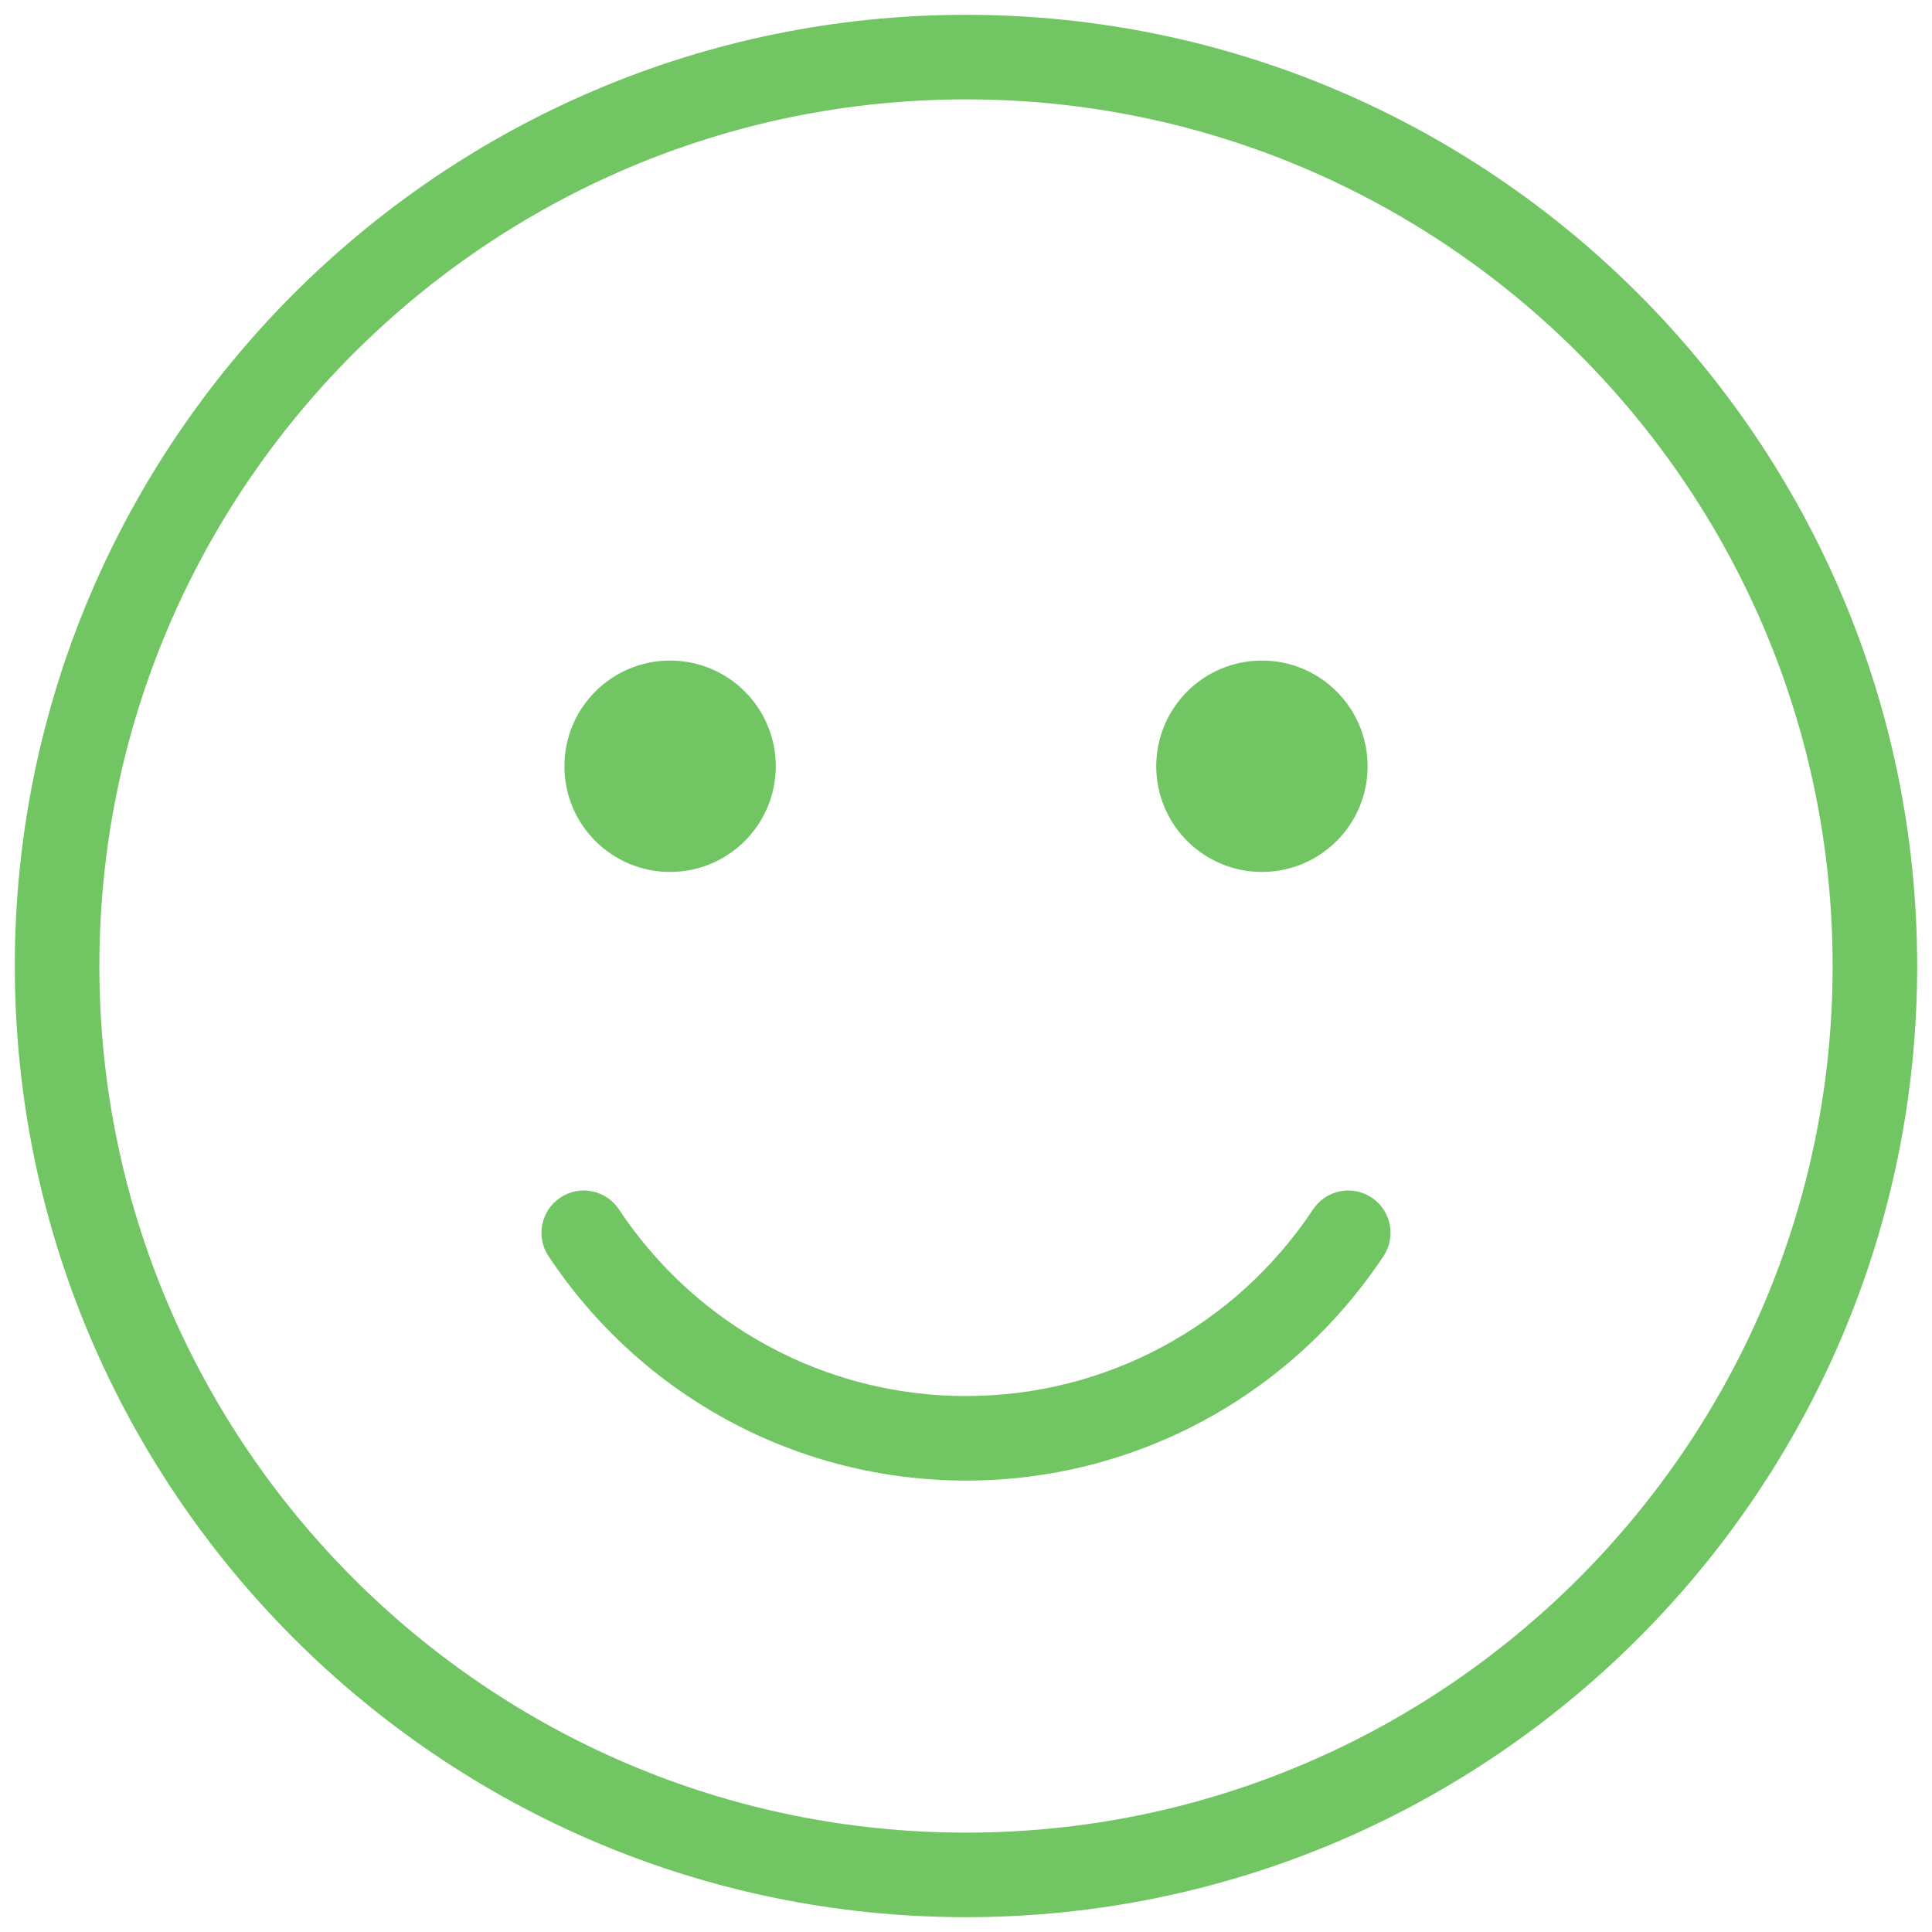 <svg xmlns="http://www.w3.org/2000/svg" xmlns:xlink="http://www.w3.org/1999/xlink" version="1.1" width="256" height="256" viewBox="0 0 256 256" xml:space="preserve">
<desc>Created with Fabric.js 1.7.22</desc>
<defs>
</defs>
<g transform="translate(128 128) scale(0.72 0.72)" style="">
	<g style="stroke: none; stroke-width: 0; stroke-dasharray: none; stroke-linecap: butt; stroke-linejoin: miter; stroke-miterlimit: 10; fill: none; fill-rule: nonzero; opacity: 1;" transform="translate(-175.05 -175.05) scale(3.89 3.89)" >
	<path d="M 45 90 C 20.187 90 0 69.813 0 45 C 0 20.187 20.187 0 45 0 c 24.813 0 45 20.187 45 45 C 90 69.813 69.813 90 45 90 z M 45 4 C 22.393 4 4 22.393 4 45 s 18.393 41 41 41 s 41 -18.393 41 -41 S 67.607 4 45 4 z" style="stroke: none; stroke-width: 1; stroke-dasharray: none; stroke-linecap: butt; stroke-linejoin: miter; stroke-miterlimit: 10; fill: rgb(113,197,98); fill-rule: nonzero; opacity: 1;" transform=" matrix(1 0 0 1 0 0) " stroke-linecap="round" />
	<circle cx="31" cy="35.55" r="5" style="stroke: none; stroke-width: 1; stroke-dasharray: none; stroke-linecap: butt; stroke-linejoin: miter; stroke-miterlimit: 10; fill: rgb(113,197,98); fill-rule: nonzero; opacity: 1;" transform="  matrix(1 0 0 1 0 0) "/>
	<circle cx="59" cy="35.55" r="5" style="stroke: none; stroke-width: 1; stroke-dasharray: none; stroke-linecap: butt; stroke-linejoin: miter; stroke-miterlimit: 10; fill: rgb(113,197,98); fill-rule: nonzero; opacity: 1;" transform="  matrix(1 0 0 1 0 0) "/>
	<path d="M 45 69.345 c -7.954 0 -15.337 -3.969 -19.751 -10.617 c -0.611 -0.92 -0.36 -2.162 0.56 -2.772 c 0.92 -0.613 2.162 -0.36 2.772 0.56 c 3.671 5.529 9.809 8.83 16.419 8.83 c 6.61 0 12.748 -3.301 16.419 -8.83 c 0.61 -0.921 1.85 -1.173 2.772 -0.56 c 0.92 0.61 1.171 1.853 0.56 2.772 C 60.337 65.376 52.953 69.345 45 69.345 z" style="stroke: none; stroke-width: 1; stroke-dasharray: none; stroke-linecap: butt; stroke-linejoin: miter; stroke-miterlimit: 10; fill: rgb(113,197,98); fill-rule: nonzero; opacity: 1;" transform=" matrix(1 0 0 1 0 0) " stroke-linecap="round" />
</g>
</g>
</svg>